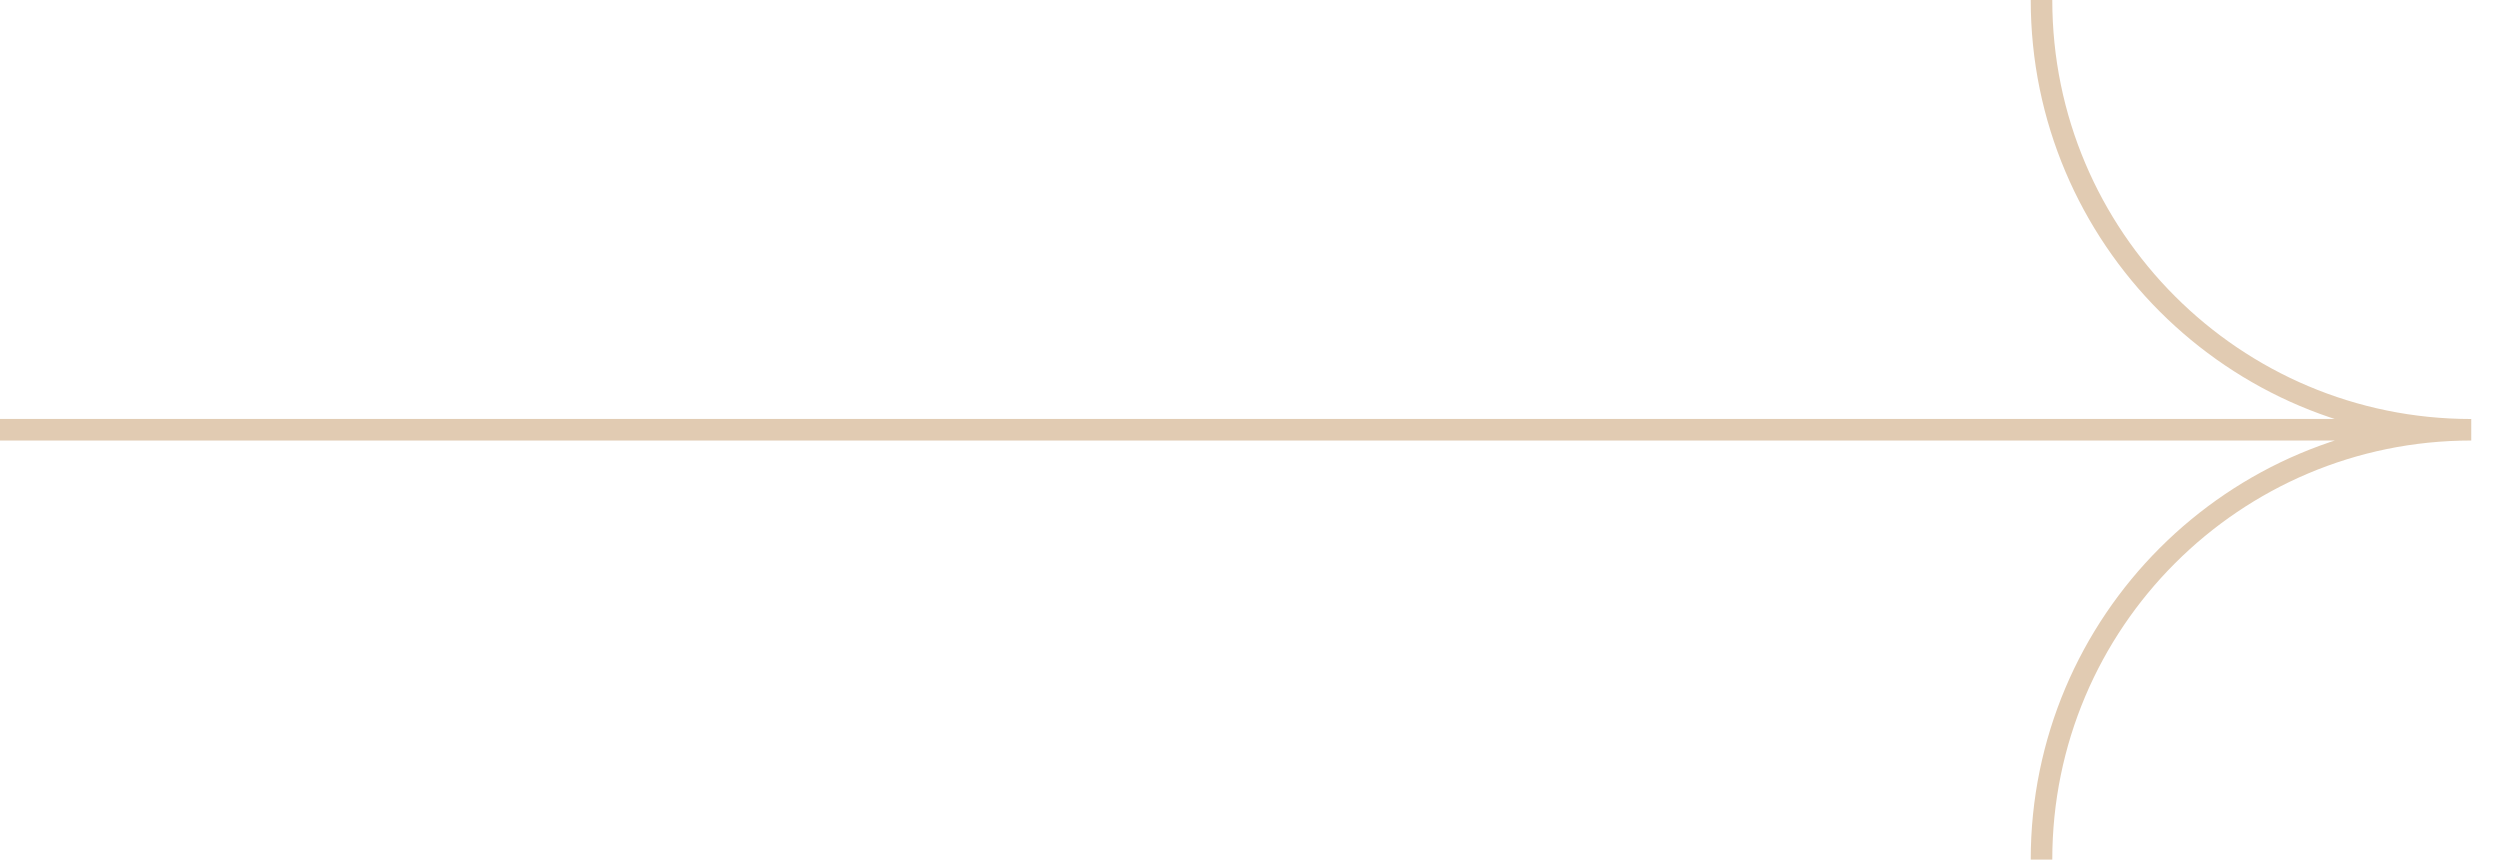 <svg width="58" height="20" fill="none" xmlns="http://www.w3.org/2000/svg"><path d="M57.333 9.971c-5.506 0-9.97-4.464-9.97-9.971m9.97 9.97c-5.506 0-9.97 4.465-9.97 9.972M0 9.97h55.672" stroke="#E1CBB2" stroke-width=".5"/></svg>